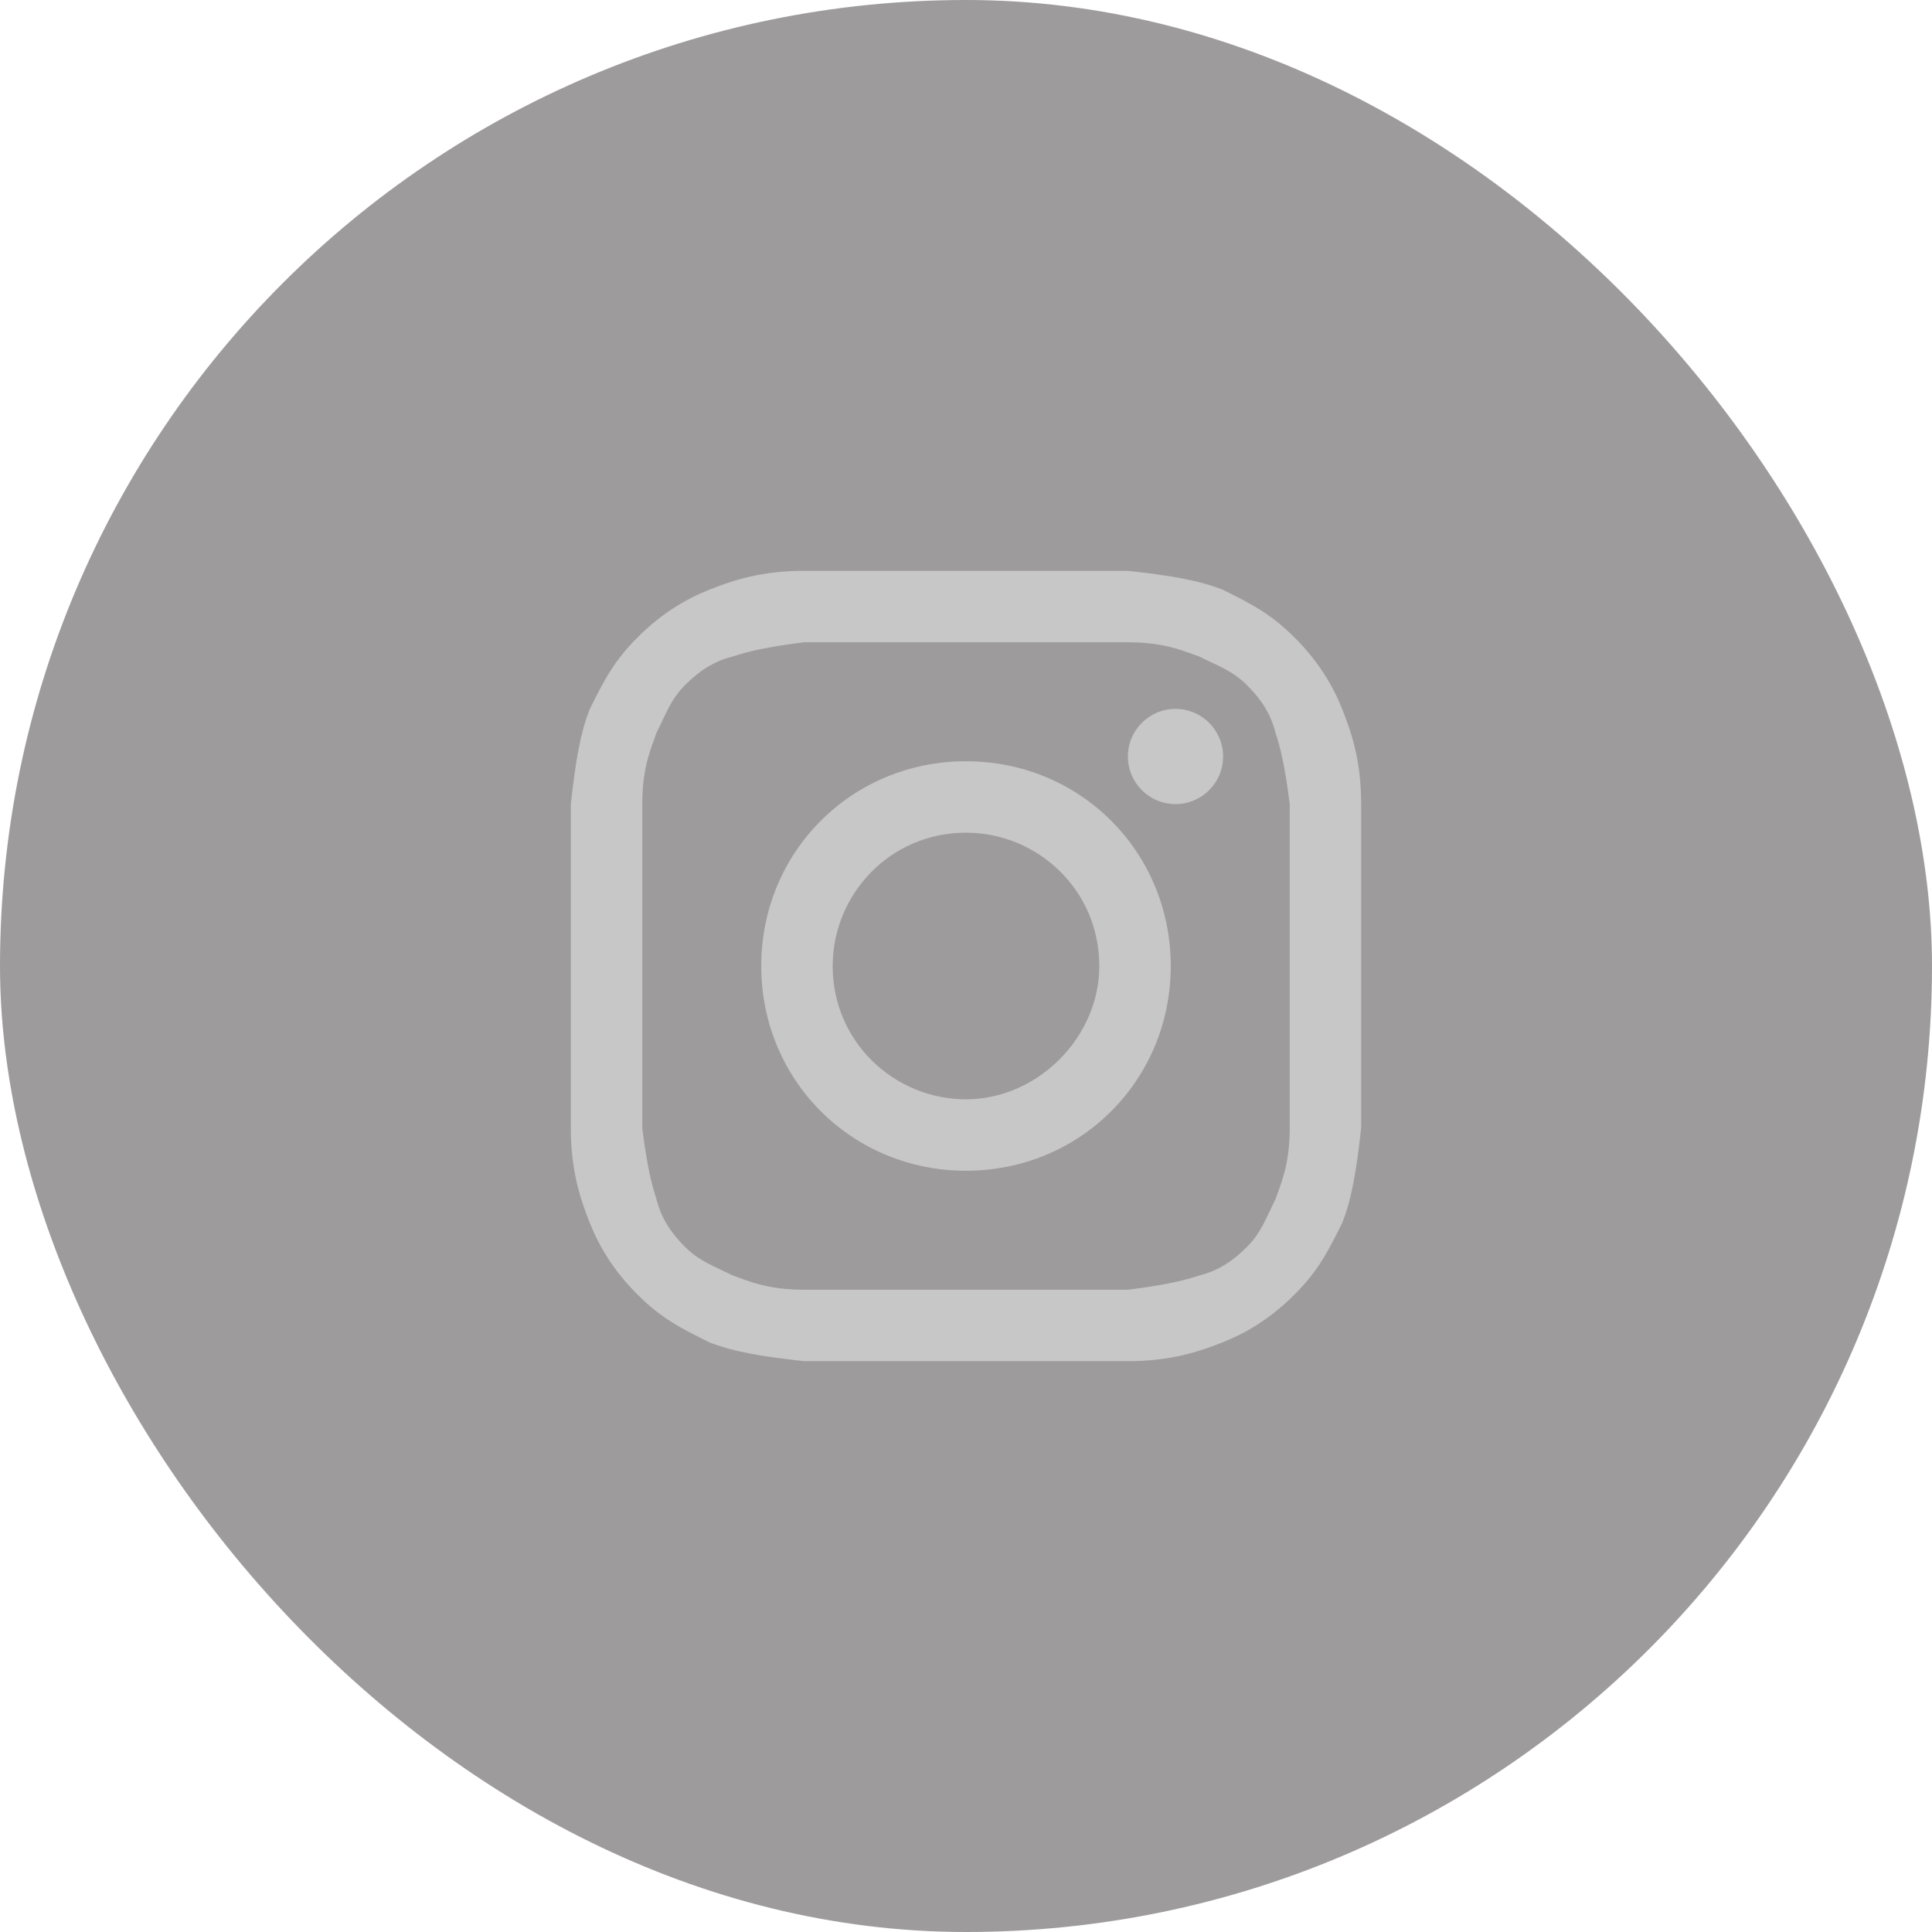 <svg width="44" height="44" viewBox="0 0 44 44" fill="none" xmlns="http://www.w3.org/2000/svg">
<rect width="44" height="44" rx="22" fill="#3E383A" fill-opacity="0.5"/>
<path d="M22 14.627C24.386 14.627 24.711 14.627 25.687 14.627C26.554 14.627 26.988 14.843 27.313 14.952C27.747 15.169 28.072 15.277 28.398 15.602C28.723 15.928 28.94 16.253 29.048 16.687C29.157 17.012 29.265 17.446 29.373 18.313C29.373 19.289 29.373 19.506 29.373 22C29.373 24.494 29.373 24.711 29.373 25.687C29.373 26.554 29.157 26.988 29.048 27.313C28.831 27.747 28.723 28.072 28.398 28.398C28.072 28.723 27.747 28.94 27.313 29.048C26.988 29.157 26.554 29.265 25.687 29.373C24.711 29.373 24.494 29.373 22 29.373C19.506 29.373 19.289 29.373 18.313 29.373C17.446 29.373 17.012 29.157 16.687 29.048C16.253 28.831 15.928 28.723 15.602 28.398C15.277 28.072 15.06 27.747 14.952 27.313C14.843 26.988 14.735 26.554 14.627 25.687C14.627 24.711 14.627 24.494 14.627 22C14.627 19.506 14.627 19.289 14.627 18.313C14.627 17.446 14.843 17.012 14.952 16.687C15.169 16.253 15.277 15.928 15.602 15.602C15.928 15.277 16.253 15.06 16.687 14.952C17.012 14.843 17.446 14.735 18.313 14.627C19.289 14.627 19.614 14.627 22 14.627ZM22 13C19.506 13 19.289 13 18.313 13C17.337 13 16.687 13.217 16.145 13.434C15.602 13.651 15.06 13.976 14.518 14.518C13.976 15.06 13.759 15.494 13.434 16.145C13.217 16.687 13.108 17.337 13 18.313C13 19.289 13 19.614 13 22C13 24.494 13 24.711 13 25.687C13 26.663 13.217 27.313 13.434 27.855C13.651 28.398 13.976 28.94 14.518 29.482C15.06 30.024 15.494 30.241 16.145 30.566C16.687 30.783 17.337 30.892 18.313 31C19.289 31 19.614 31 22 31C24.386 31 24.711 31 25.687 31C26.663 31 27.313 30.783 27.855 30.566C28.398 30.349 28.94 30.024 29.482 29.482C30.024 28.94 30.241 28.506 30.566 27.855C30.783 27.313 30.892 26.663 31 25.687C31 24.711 31 24.386 31 22C31 19.614 31 19.289 31 18.313C31 17.337 30.783 16.687 30.566 16.145C30.349 15.602 30.024 15.06 29.482 14.518C28.94 13.976 28.506 13.759 27.855 13.434C27.313 13.217 26.663 13.108 25.687 13C24.711 13 24.494 13 22 13Z" fill="#C7C7C7"/>
<path d="M22 17.337C19.398 17.337 17.337 19.398 17.337 22C17.337 24.602 19.398 26.663 22 26.663C24.602 26.663 26.663 24.602 26.663 22C26.663 19.398 24.602 17.337 22 17.337ZM22 25.036C20.373 25.036 18.964 23.735 18.964 22C18.964 20.373 20.265 18.964 22 18.964C23.627 18.964 25.036 20.265 25.036 22C25.036 23.627 23.627 25.036 22 25.036Z" fill="#C7C7C7"/>
<path d="M26.771 18.313C27.37 18.313 27.855 17.828 27.855 17.229C27.855 16.63 27.37 16.145 26.771 16.145C26.172 16.145 25.687 16.63 25.687 17.229C25.687 17.828 26.172 18.313 26.771 18.313Z" fill="#C7C7C7"/>
</svg>

